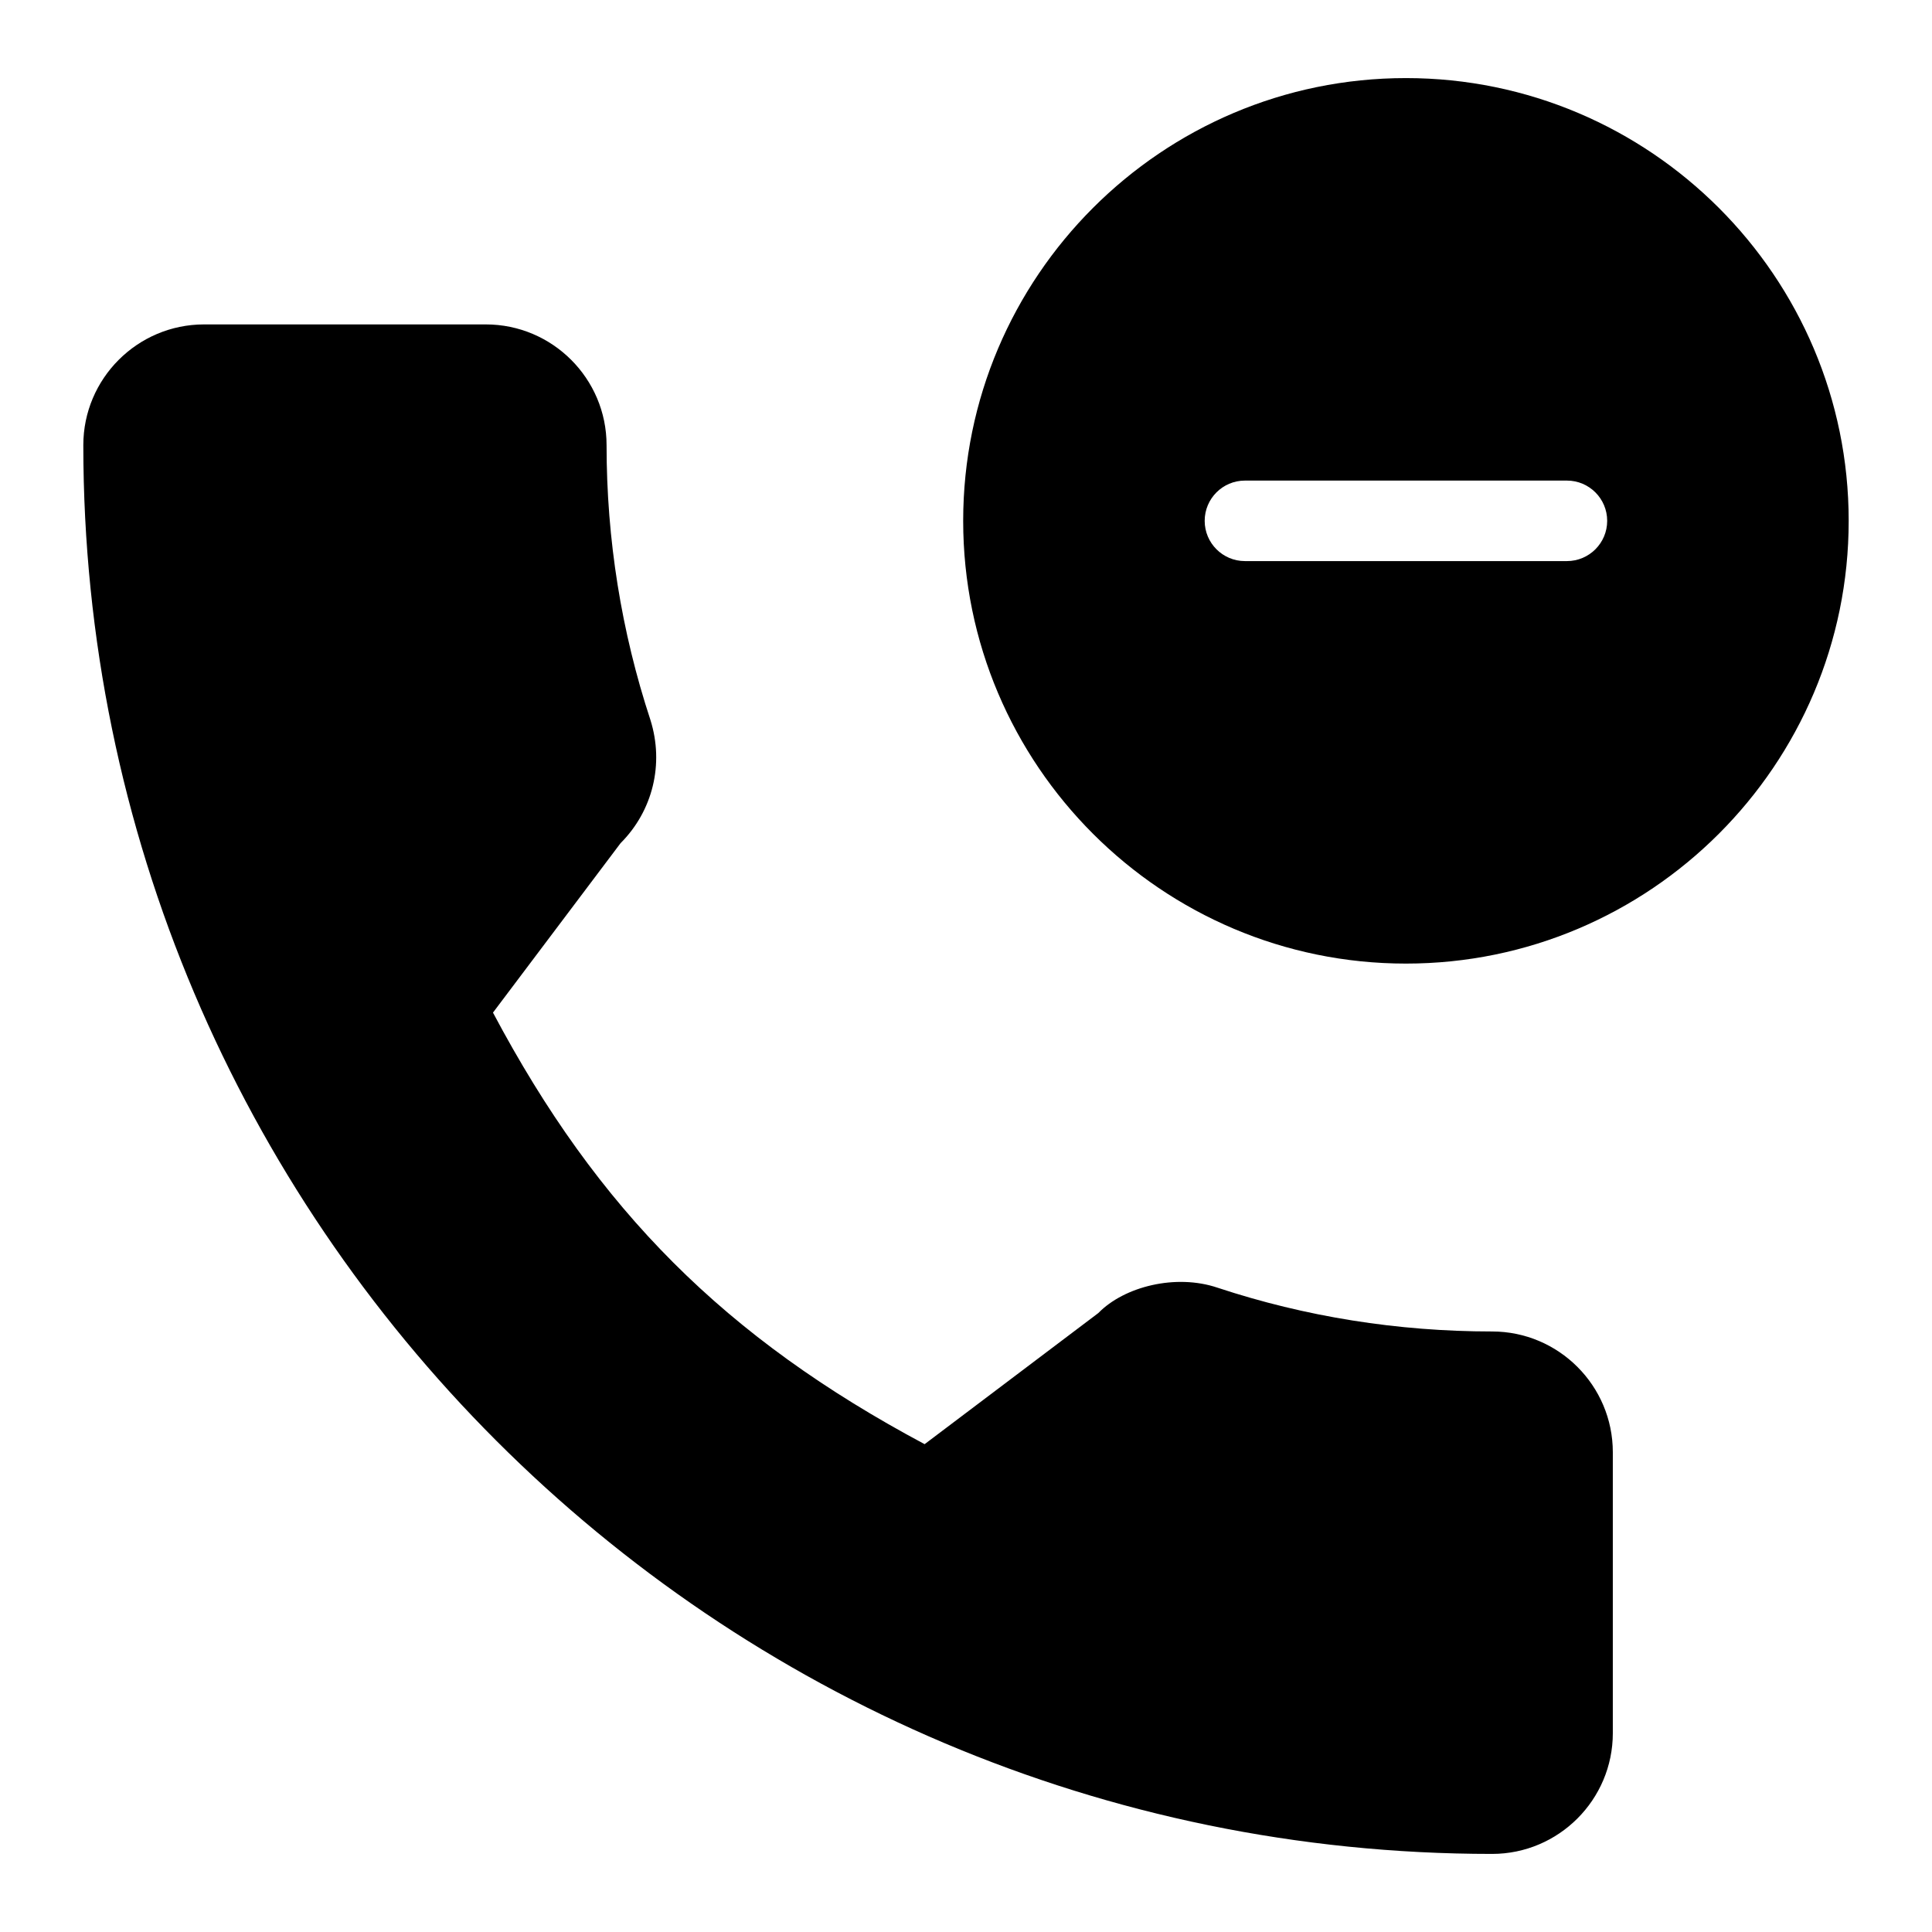 <?xml version="1.0" encoding="iso-8859-1"?>
<!-- Generator: Adobe Illustrator 19.0.0, SVG Export Plug-In . SVG Version: 6.00 Build 0)  -->
<svg version="1.1" id="Layer_1" xmlns="http://www.w3.org/2000/svg" xmlns:xlink="http://www.w3.org/1999/xlink" x="0px" y="0px"
	 viewBox="0 0 24 24" style="enable-background:new 0 0 24 24;" xml:space="preserve">
<g>
	<g>
		<path d="M17.465,0.97c-3.033,0-5.5,2.467-5.5,5.5s2.467,5.5,5.5,5.5s5.5-2.467,5.5-5.5S20.498,0.97,17.465,0.97z M19.465,6.97h-4
			c-0.276,0-0.5-0.224-0.5-0.5s0.224-0.5,0.5-0.5h4c0.276,0,0.5,0.224,0.5,0.5S19.741,6.97,19.465,6.97z M18.535,16.54
			c-1.171,0-2.319-0.183-3.408-0.543c-0.521-0.177-1.162-0.015-1.483,0.314l-2.158,1.629c-2.476-1.321-4.059-2.905-5.362-5.361
			l1.585-2.105c0.4-0.4,0.543-0.983,0.371-1.53C7.719,7.848,7.535,6.7,7.535,5.53c0-0.827-0.673-1.5-1.5-1.5h-3.5
			c-0.827,0-1.5,0.673-1.5,1.5c0,9.649,7.851,17.5,17.5,17.5c0.827,0,1.5-0.673,1.5-1.5v-3.49
			C20.035,17.213,19.362,16.54,18.535,16.54z"/>
	</g>
</g>
</svg>
